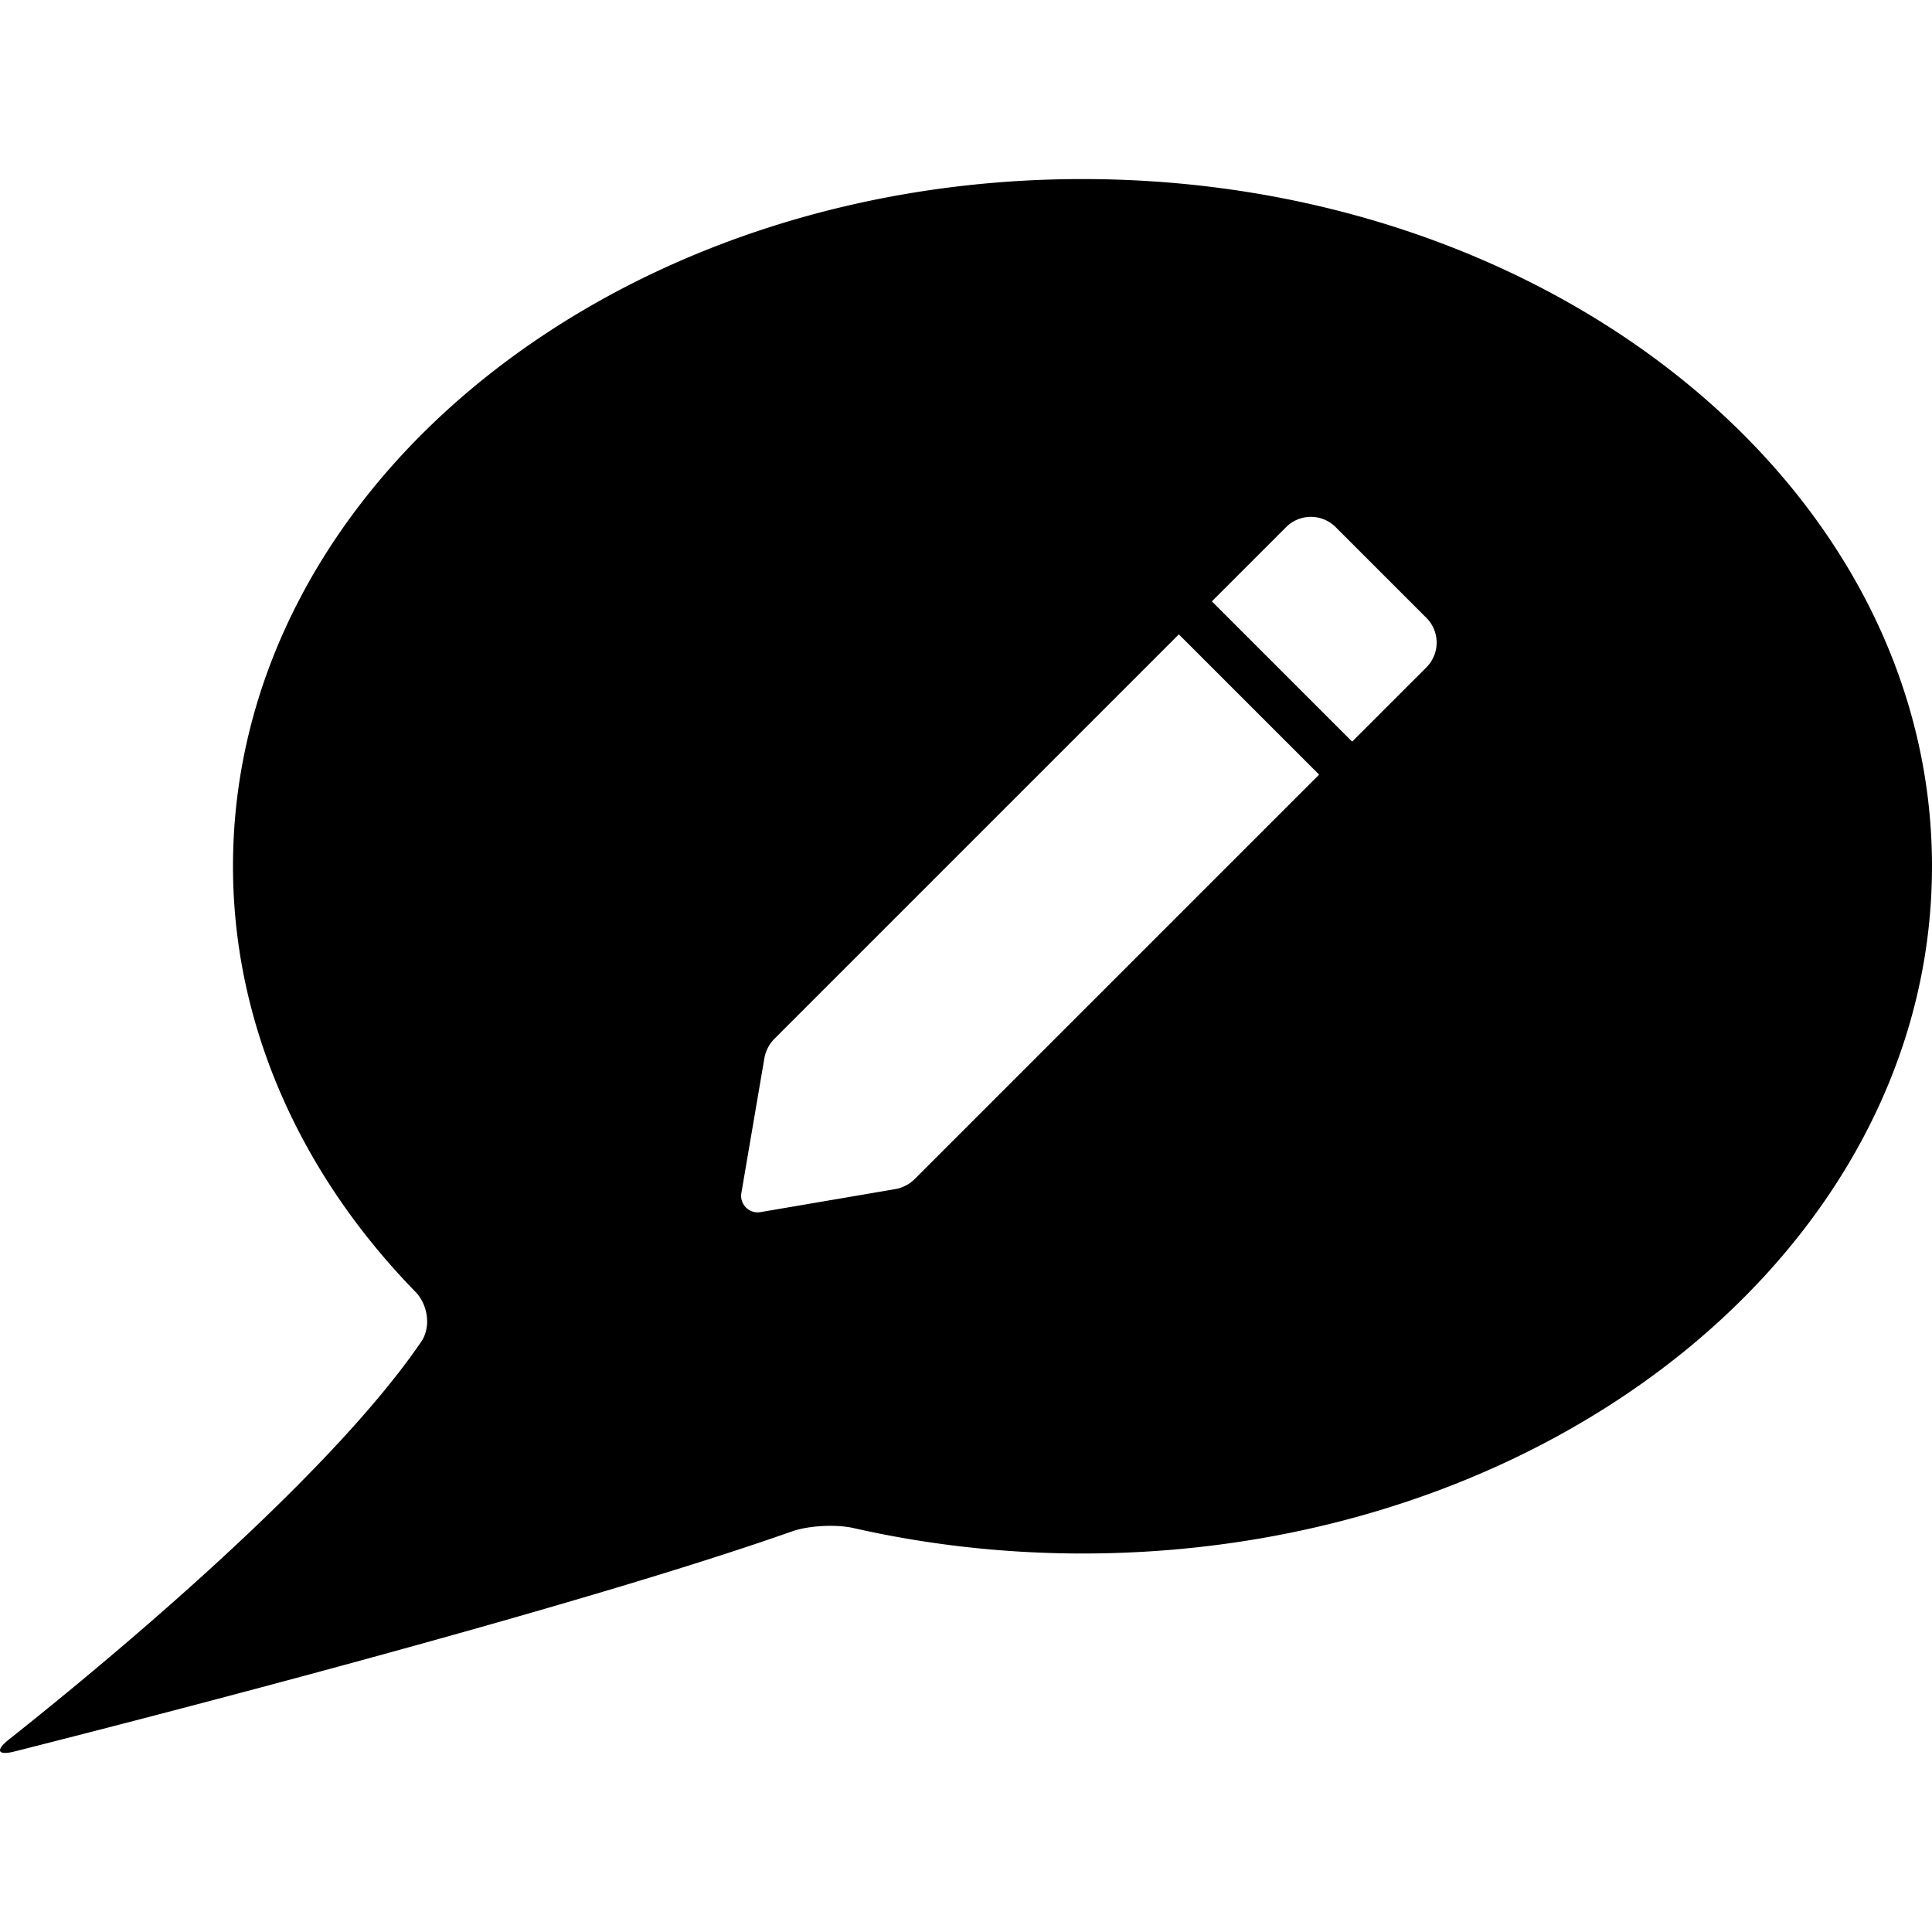 <?xml version="1.0" encoding="UTF-8" standalone="no"?>
<svg
   xmlns:dc="http://purl.org/dc/elements/1.1/"
   xmlns:cc="http://creativecommons.org/ns#"
   xmlns:rdf="http://www.w3.org/1999/02/22-rdf-syntax-ns#"
   xmlns:svg="http://www.w3.org/2000/svg"
   xmlns="http://www.w3.org/2000/svg"
   xmlns:sodipodi="http://sodipodi.sourceforge.net/DTD/sodipodi-0.dtd"
   xmlns:inkscape="http://www.inkscape.org/namespaces/inkscape"
   width="300"
   height="300"
   viewBox="0 0 300 300"
   version="1.1"
   id="svg8"
   inkscape:version="1.0.1 (3bc2e813f5, 2020-09-07)"
   sodipodi:docname="speech-bubble-pen.svg">
  <defs
     id="defs2" />
  <sodipodi:namedview
     id="base"
     pagecolor="#ffffff"
     bordercolor="#666666"
     borderopacity="1.0"
     inkscape:pageopacity="0.0"
     inkscape:pageshadow="2"
     inkscape:zoom="2"
     inkscape:cx="150"
     inkscape:cy="150"
     inkscape:document-units="px"
     inkscape:current-layer="layer1"
     inkscape:document-rotation="0"
     showgrid="false"
     units="px"
     inkscape:window-width="2560"
     inkscape:window-height="1377"
     inkscape:window-x="2552"
     inkscape:window-y="-8"
     inkscape:window-maximized="1" />
  <g
     inkscape:label="Ebene 1"
     inkscape:groupmode="layer"
     id="layer1">
    <path
       id="path830-1-9-9-2"
       style="fill:#000000;stroke-width:25.584;stop-color:#000000"
       d="M 167.964,27.805 C 95.161,27.861 36.179,75.621 36.179,134.516 c -1.7e-4,24.02 10.015,47.293 28.336,66.084 1.928,1.977 2.455,5.449 0.9,7.73 -15.137,22.204 -51.913,52.184 -64.021,61.768 -2.165,1.714 -1.767,2.537 0.91,1.859 18.702,-4.733 86.785,-22.204 120.664,-34.158 2.604,-0.919 6.864,-1.133 9.557,-0.523 11.569,2.621 23.534,3.951 35.564,3.951 72.852,1e-5 131.91,-47.776 131.91,-106.711 4e-5,-58.935 -59.058,-106.711 -131.91,-106.711 z m 35.543,52.451 a 5.436,5.436 0 0 1 3.889,1.592 l 14.094,14.094 a 5.436,5.436 0 0 1 0,7.688 l -11.531,11.531 -21.781,-21.781 11.531,-11.531 a 5.436,5.436 0 0 1 3.799,-1.592 z m -20.455,18.248 21.781,21.779 -62.779,62.779 a 5.693,5.693 0 0 1 -3.068,1.588 l -20.906,3.568 a 2.567,2.567 0 0 1 -2.961,-2.963 l 3.568,-20.906 a 5.693,5.693 0 0 1 1.586,-3.066 z" />
  </g>
</svg>
